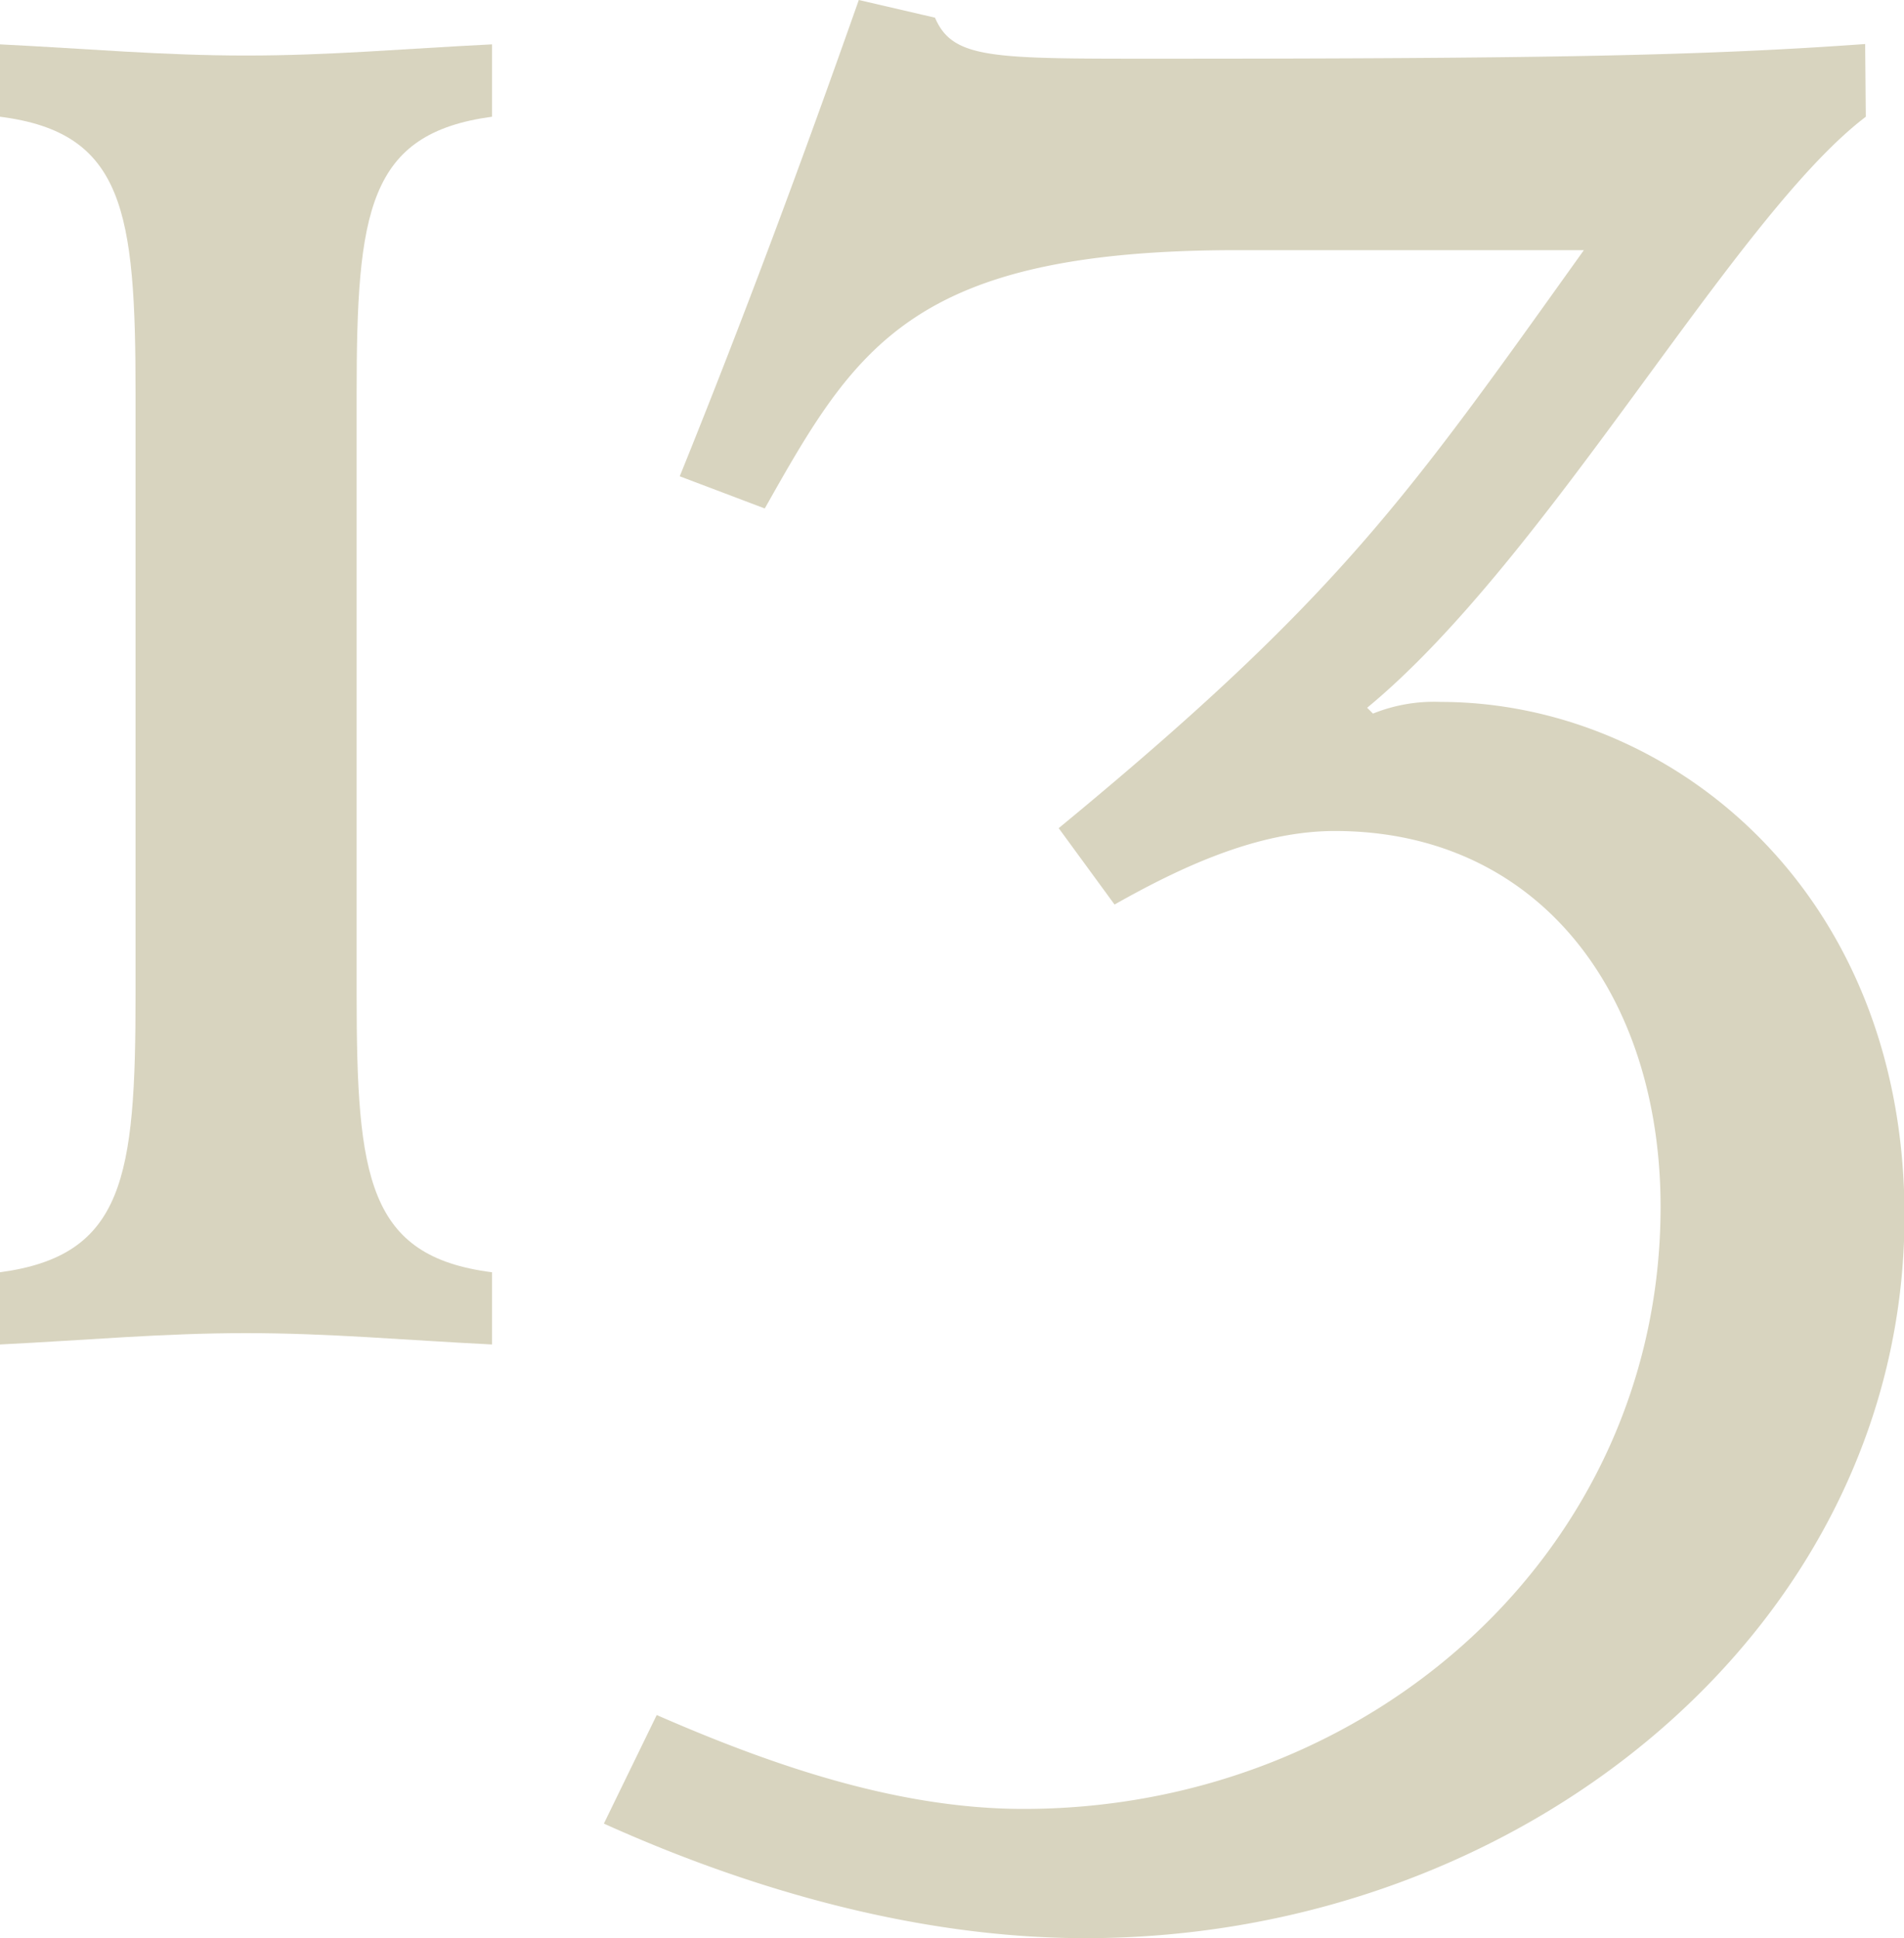 <svg id="Layer_1" data-name="Layer 1" xmlns="http://www.w3.org/2000/svg" viewBox="0 0 114.2 116.22"><defs><style>.cls-1{fill:#d8d4bf;}</style></defs><title>thirteenonly</title><path class="cls-1" d="M21.39,59.63c0,11,.67,15.71,8.12,16.66v4.33c-5.42-.27-9.74-.68-14.75-.68s-9.34.41-14.76.68V76.29c7.45-1,8.13-5.69,8.13-16.66v-36C8.13,12.68,7.45,7.94,0,7V2.66c5.42.27,9.74.67,14.76.67s9.33-.4,14.75-.67V7c-7.45,1-8.12,5.69-8.12,16.66Z"/><path class="cls-1" d="M111.91,7C104,13,92.89,33.46,82,42.44l.35.35a9.77,9.77,0,0,1,4.05-.7c13.74,0,27.83,11.26,27.83,30.81,0,24.48-22.72,43.32-49.13,43.32-9.86,0-19.9-2.82-28.88-6.87l3.17-6.51c6.87,3,14.44,5.63,22,5.63,20.78,0,38.21-15.49,38.21-36.1,0-12.68-7.22-22.54-19.54-22.54-4.58,0-9.16,2.12-13.21,4.41l-3.35-4.58C80.39,35.75,84.44,29.76,95,15H74.22c-19.54,0-22.89,5.81-28.35,15.49l-5.1-1.93C44.64,19,48.16,9.51,51.51,0l4.57,1.06c1.06,2.46,3.35,2.46,13,2.46,23.59,0,33.1-.18,42.79-.88Z"/></svg>